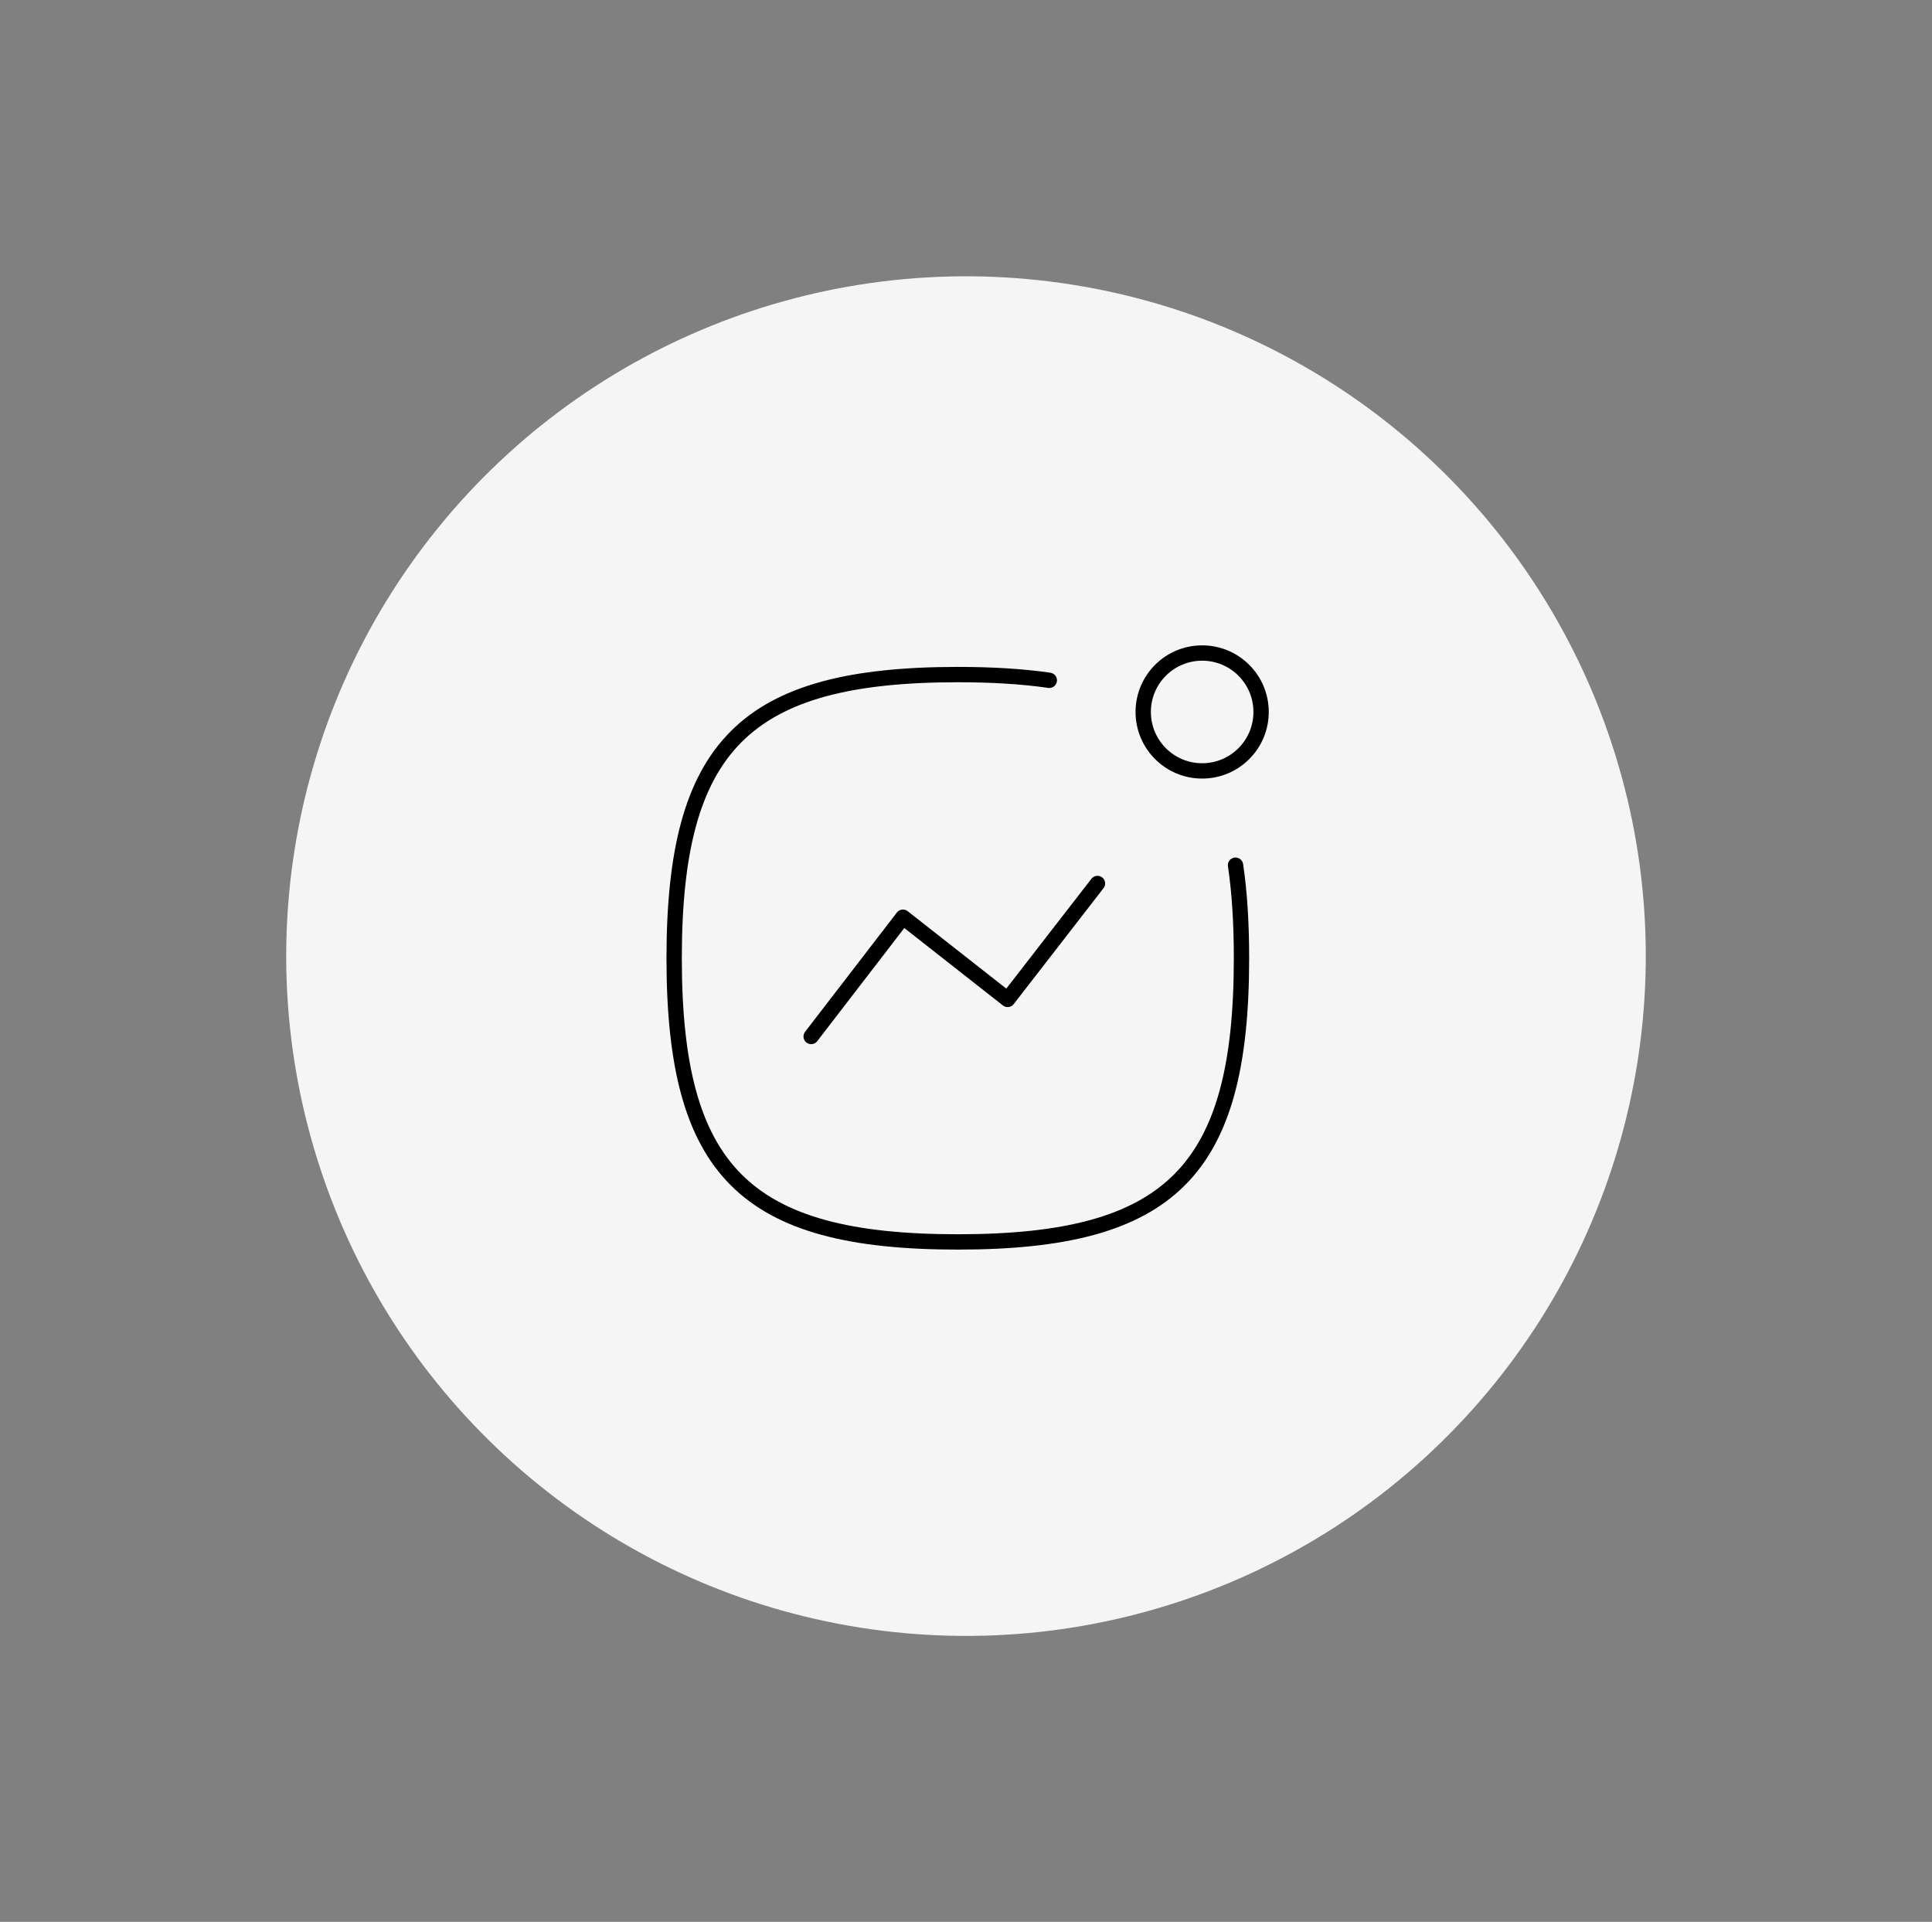 <svg width="189" height="188" viewBox="0 0 189 188" fill="none" xmlns="http://www.w3.org/2000/svg">
<rect x="0" y="0" width="189" height="188" fill="#808080" stroke="none"/>
<circle cx="94.5" cy="93.53" r="66.5" transform="rotate(39 94.5 93.53)" fill="#F5F5F5"/>
<path d="M79.353 101.393L88.332 89.726L98.573 97.766L107.361 86.426" stroke="black" stroke-width="1.5" stroke-linecap="round" stroke-linejoin="round"/>
<path fill-rule="evenodd" clip-rule="evenodd" d="M117.602 63.881C120.788 63.881 123.368 66.461 123.368 69.647C123.368 72.83 120.788 75.413 117.602 75.413C114.416 75.413 111.836 72.83 111.836 69.647C111.836 66.461 114.416 63.881 117.602 63.881Z" stroke="black" stroke-width="1.5" stroke-linecap="round" stroke-linejoin="round"/>
<path d="M120.868 84.638C121.267 87.323 121.45 90.347 121.45 93.74C121.45 114.554 114.514 121.49 93.7 121.49C72.889 121.49 65.95 114.554 65.95 93.74C65.95 72.929 72.889 65.99 93.7 65.99C97.03 65.99 100.003 66.167 102.649 66.551" stroke="black" stroke-width="1.5" stroke-linecap="round" stroke-linejoin="round"/>
</svg>
